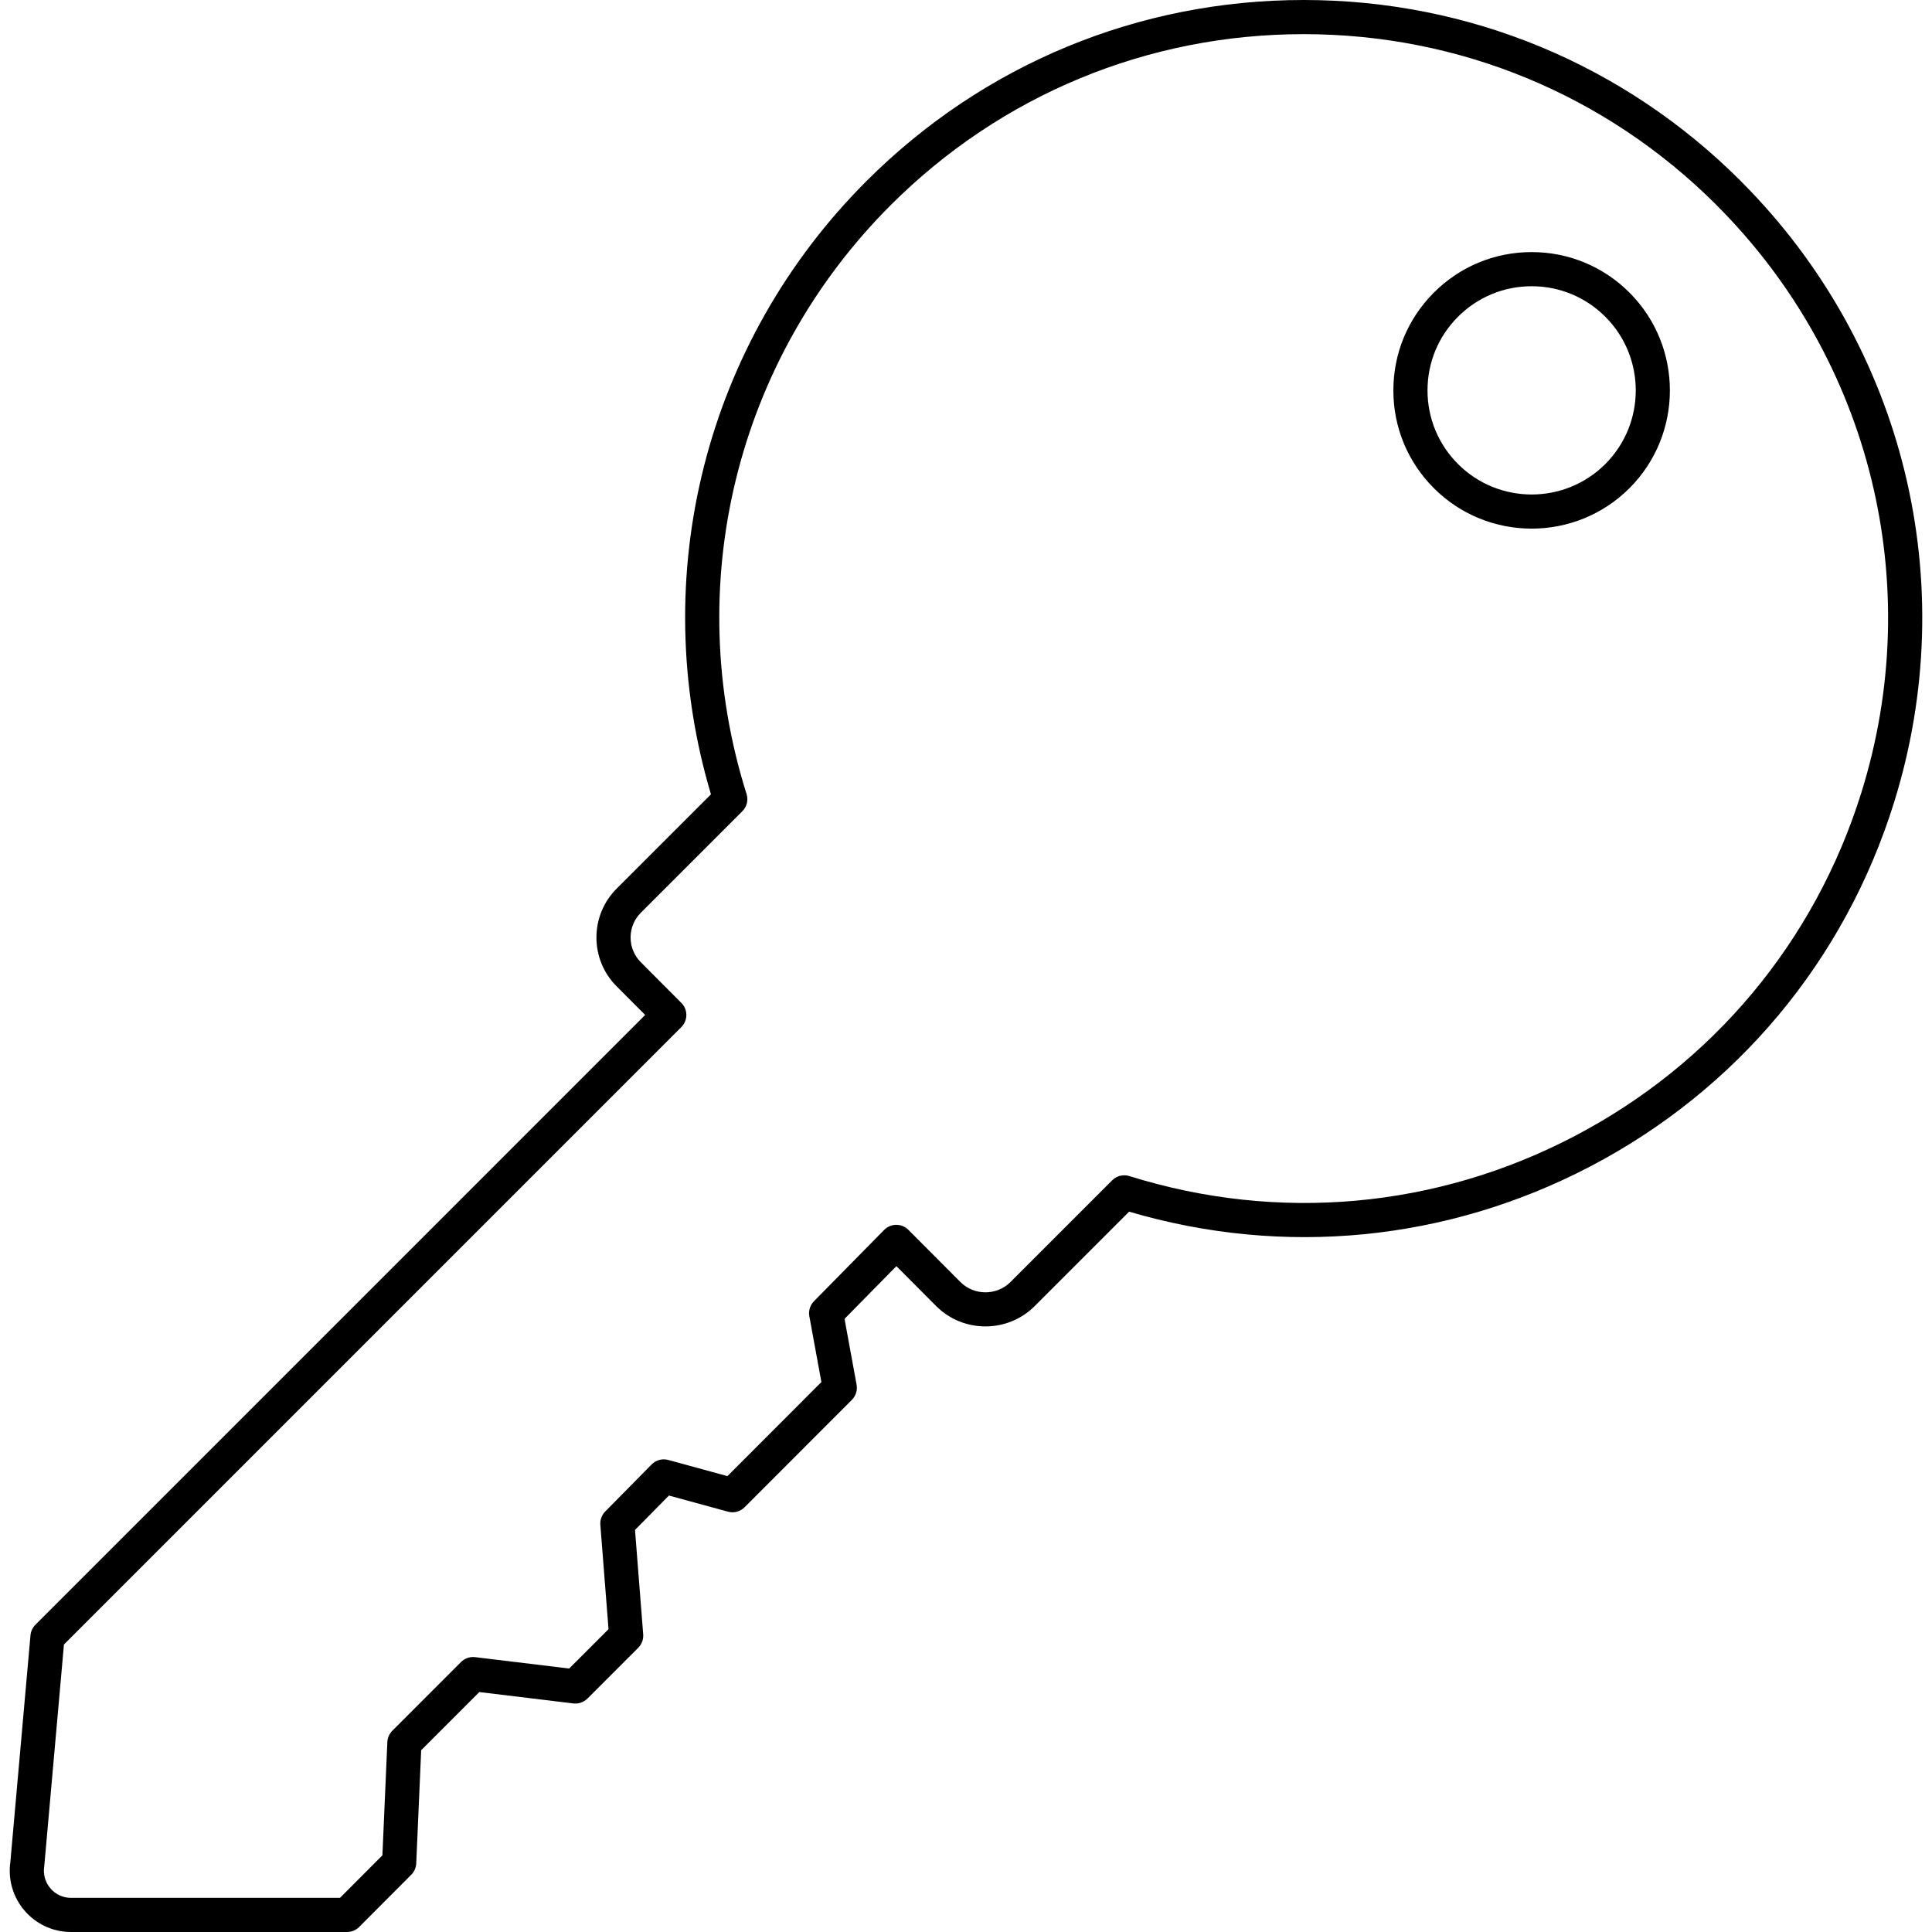 <?xml version="1.0" encoding="UTF-8"?>
<!-- Generator: Adobe Illustrator 25.4.1, SVG Export Plug-In . SVG Version: 6.00 Build 0)  -->
<svg xmlns="http://www.w3.org/2000/svg" xmlns:xlink="http://www.w3.org/1999/xlink" version="1.1" id="Capa_1" x="0px" y="0px" viewBox="0 0 452.615 452.615" style="enable-background:new 0 0 452.615 452.615;" xml:space="preserve" width="512" height="512">
<g>
	<g>
		<path d="M81.313,452.615H16.617c-0.693-0.001-1.387-0.053-2.068-0.152c-7.792-1.147-13.209-8.386-12.131-16.171l4.723-53.183    c0.083-0.936,0.492-1.812,1.156-2.475l142.845-142.856l-6.643-6.668c-0.011-0.011-0.077-0.077-0.087-0.089    c-3.023-3.041-4.696-7.117-4.683-11.446c0.014-4.33,1.713-8.394,4.784-11.445l22.042-22.039    c-15.188-51.078-1.329-105.937,36.469-143.705C230.38,15.052,266.738,0,305.407,0c0.019,0,0.037,0,0.057,0    c38.69,0.015,75.059,15.095,102.406,42.464c0.072,0.072,0.142,0.146,0.207,0.223c38.069,38.23,51.714,93.931,35.607,145.441    c-11.547,36.93-36.785,67.154-71.063,85.102c-33.56,17.57-71.854,21.318-108.1,10.633l-22.152,22.152    c-6.349,6.305-16.663,6.305-23.002,0.011l-9.368-9.398l-12.149,12.344l2.826,15.427c0.237,1.292-0.176,2.618-1.104,3.548    l-25.14,25.168c-1.015,1.017-2.497,1.414-3.885,1.031l-13.838-3.782l-7.945,8.057l1.917,24.463    c0.091,1.166-0.332,2.313-1.159,3.141l-11.9,11.9c-0.869,0.87-2.093,1.291-3.31,1.143l-22.023-2.666L98.67,410.023l-1.157,26.521    c-0.043,0.998-0.458,1.943-1.163,2.65l-12.204,12.244C83.395,452.192,82.376,452.615,81.313,452.615z M14.981,385.264    l-4.604,51.841c-0.007,0.077-0.016,0.153-0.027,0.229c-0.511,3.468,1.895,6.704,5.362,7.215c0.301,0.044,0.609,0.066,0.912,0.067    h63.027l9.936-9.969l1.157-26.525c0.043-1,0.46-1.946,1.167-2.654l16.096-16.1c0.868-0.869,2.085-1.294,3.31-1.143l22.023,2.666    l9.22-9.221l-1.916-24.446c-0.091-1.156,0.325-2.295,1.14-3.121l10.872-11.023c1.016-1.03,2.509-1.434,3.903-1.05l13.854,3.786    l22.015-22.039l-2.822-15.408c-0.235-1.282,0.169-2.598,1.083-3.526l16.44-16.704c0.749-0.761,1.771-1.191,2.838-1.194    c0.004,0,0.009,0,0.013,0c1.063,0,2.083,0.423,2.833,1.176l12.204,12.244c3.216,3.193,8.475,3.194,11.705-0.015l23.838-23.838    c1.053-1.052,2.604-1.435,4.021-0.989c34.895,10.908,71.942,7.578,104.328-9.378c32.386-16.958,56.229-45.512,67.14-80.403    c15.243-48.751,2.278-101.478-33.834-137.602c-0.07-0.071-0.139-0.144-0.203-0.22C376.198,22.188,341.921,8.014,305.461,8    c-0.016,0-0.038,0-0.054,0c-36.536,0-70.882,14.219-96.728,40.045c-36.254,36.226-49.198,89.093-33.78,137.971    c0.449,1.422,0.069,2.977-0.986,4.032l-23.752,23.748c-1.564,1.554-2.424,3.612-2.432,5.805c-0.007,2.192,0.84,4.256,2.386,5.812    l9.512,9.548c1.557,1.563,1.554,4.092-0.005,5.651L14.981,385.264z M358.827,123.842c-8.3,0-16.598-3.159-22.915-9.479    c-6.118-6.121-9.487-14.258-9.485-22.912s3.374-16.79,9.495-22.908c6.119-6.116,14.254-9.485,22.905-9.485    c0.003,0,0.004,0,0.007,0c8.654,0.002,16.79,3.374,22.908,9.495c0.012,0.012,0.023,0.024,0.036,0.037    c12.592,12.636,12.573,33.17-0.045,45.784l0,0C375.418,120.685,367.121,123.842,358.827,123.842z M358.827,67.057    c-6.516,0-12.641,2.537-17.249,7.143c-4.61,4.608-7.149,10.734-7.151,17.252c-0.001,6.517,2.536,12.645,7.144,17.255    c9.513,9.516,24.992,9.519,34.507,0.007c9.506-9.502,9.517-24.974,0.023-34.489c-0.013-0.013-0.026-0.026-0.039-0.04    c-4.633-4.606-10.737-7.126-17.229-7.127C358.831,67.057,358.829,67.057,358.827,67.057z M378.905,111.543h0.01H378.905z"/>
	</g>
</g>















</svg>
